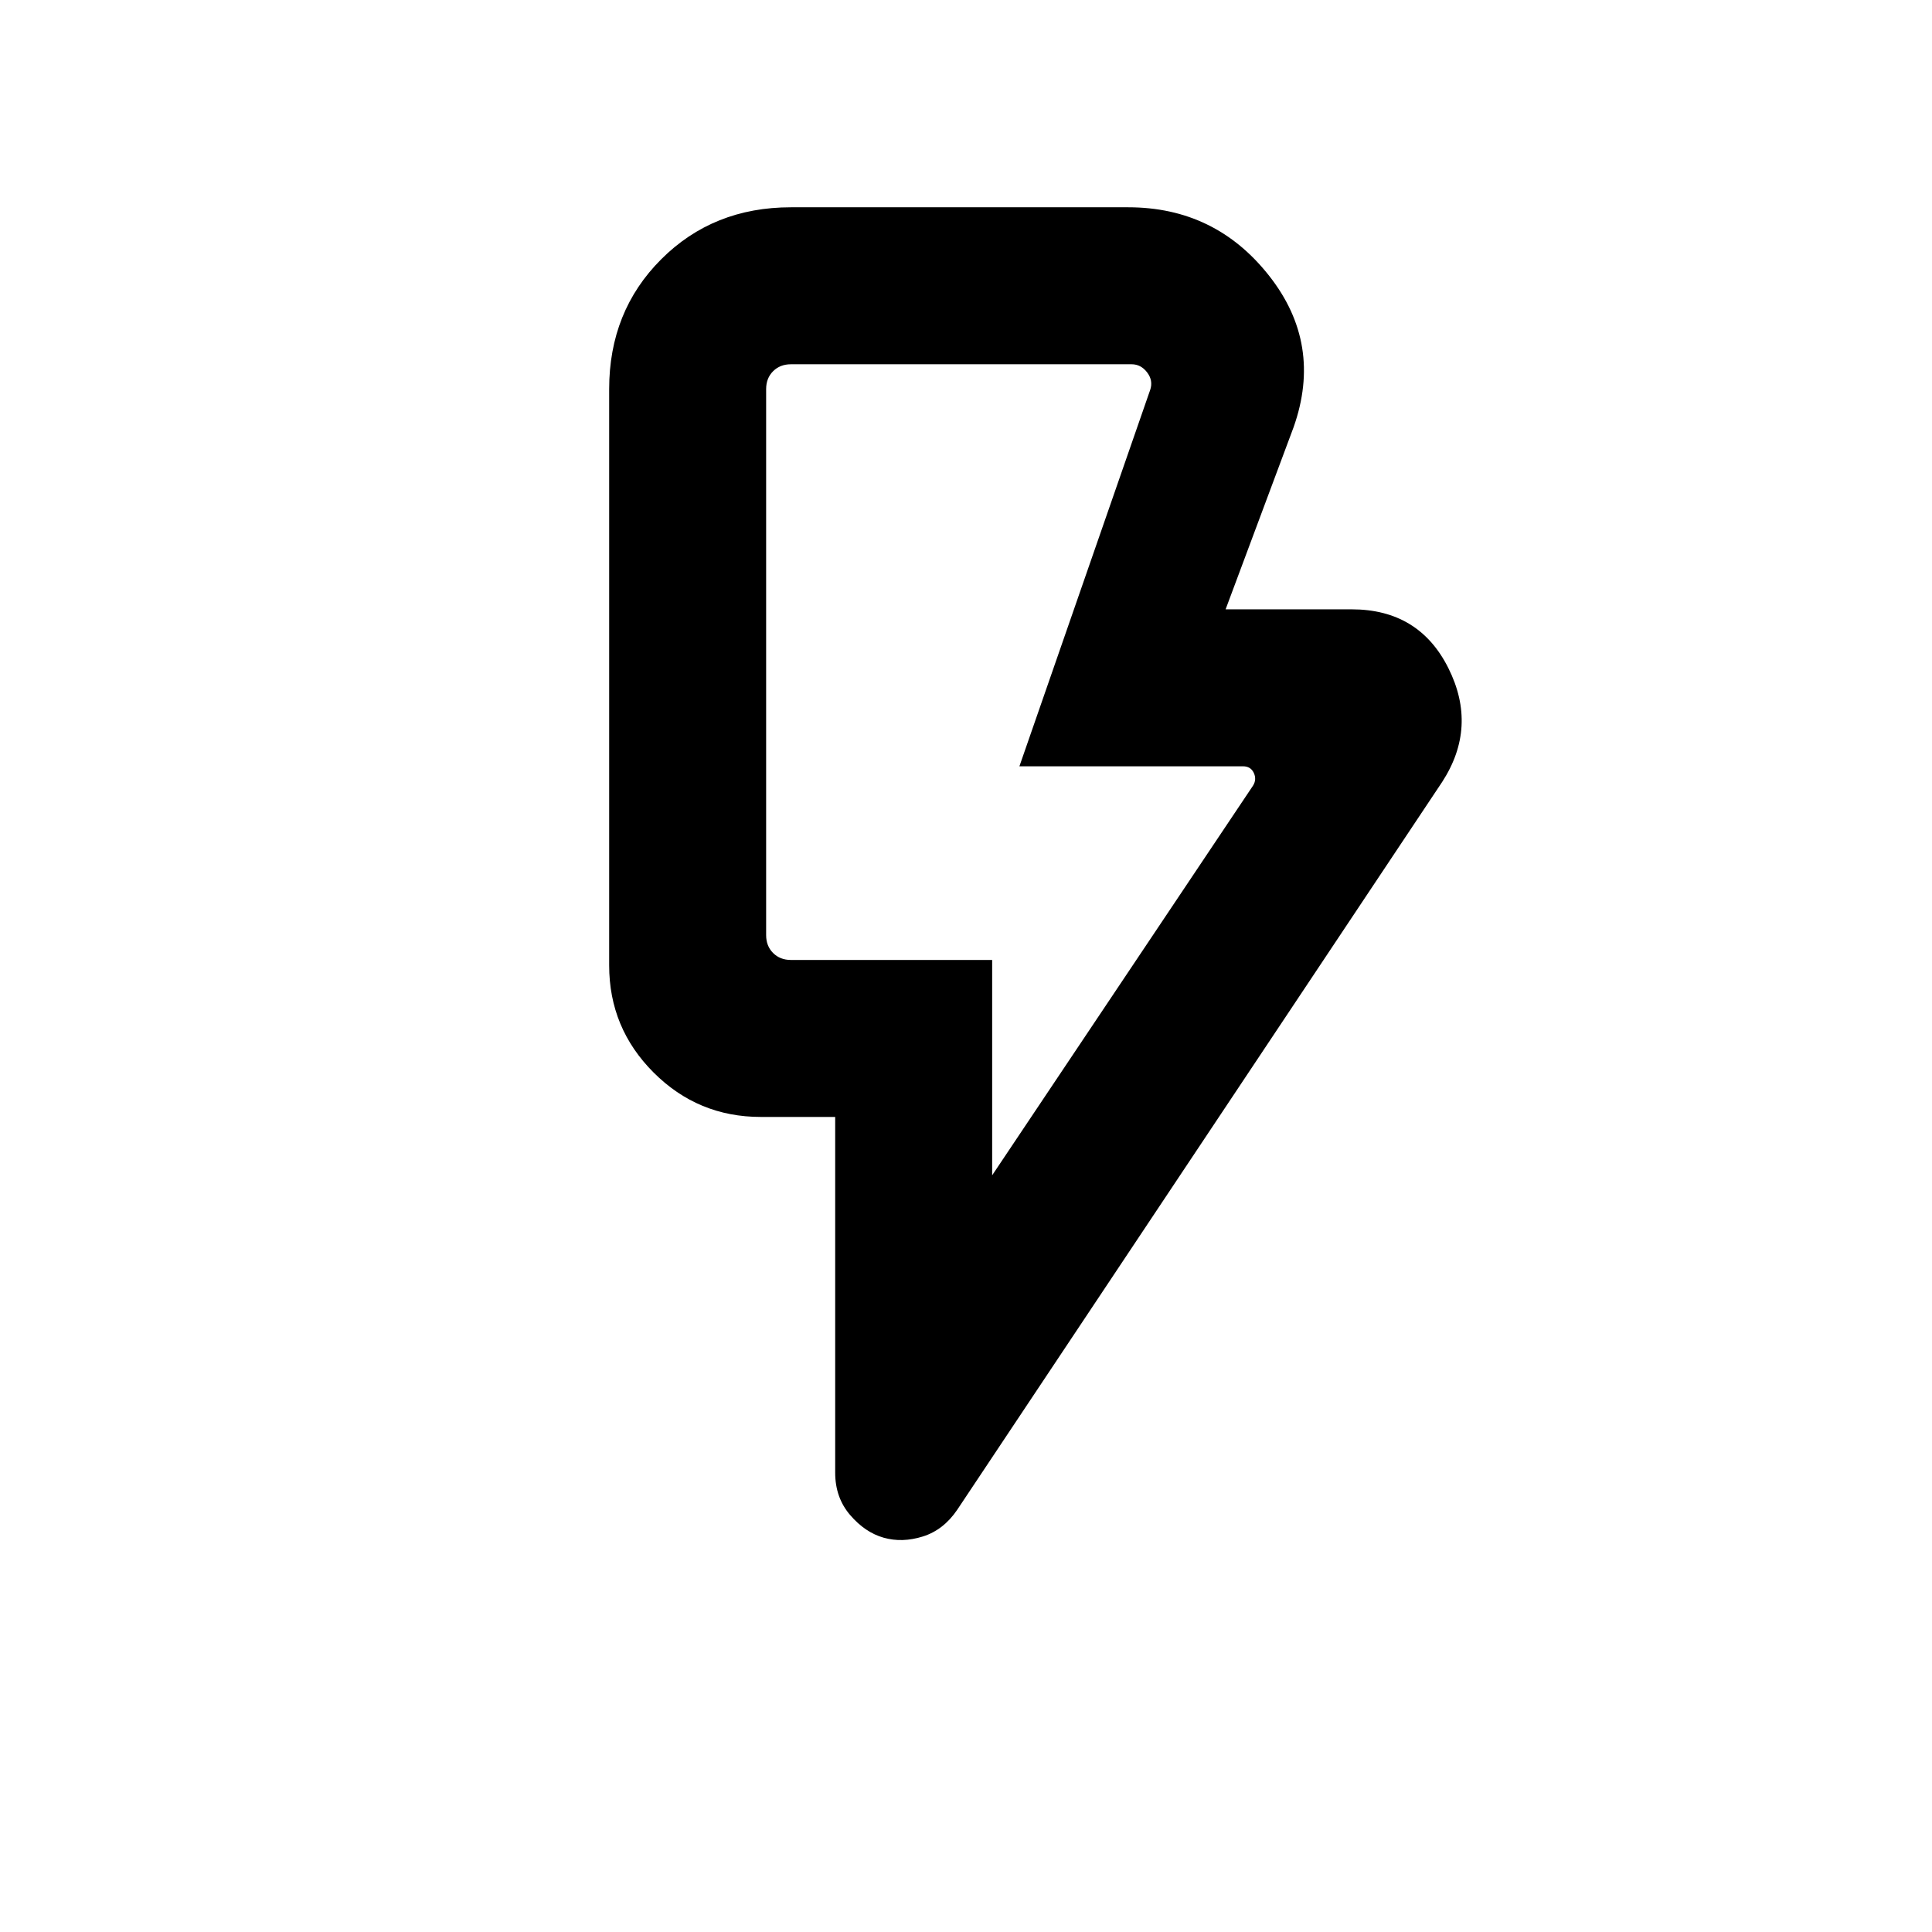<svg xmlns="http://www.w3.org/2000/svg" height="20" viewBox="0 -960 960 960" width="20"><path d="m493-376 129.62-193.62q1.92-3.07.38-6.34t-5.38-3.27H506.54l65-187.08q1.54-4.61-1.54-8.65t-7.69-4.04H393q-5.38 0-8.85 3.46-3.46 3.46-3.46 8.85v271.38q0 5.39 3.46 8.85Q387.62-483 393-483h100v107Zm223.61-195.46L475.62-209.77q-6.82 10.03-17.06 13.24-10.25 3.22-19.48.6-9.23-2.61-16.66-11.27-7.42-8.65-7.42-21.03V-405h-37q-31.16 0-53.23-22.07-22.08-22.08-22.08-53.24v-286.38q0-38.62 25.85-64.47Q354.38-857 393-857h167.61q43.22 0 69.99 34 26.78 34 12.17 75.31L609-657.23h62.61q33.49 0 48.09 29.23 14.61 29.23-3.09 56.54ZM493-483H380.69 493Z"/></svg>